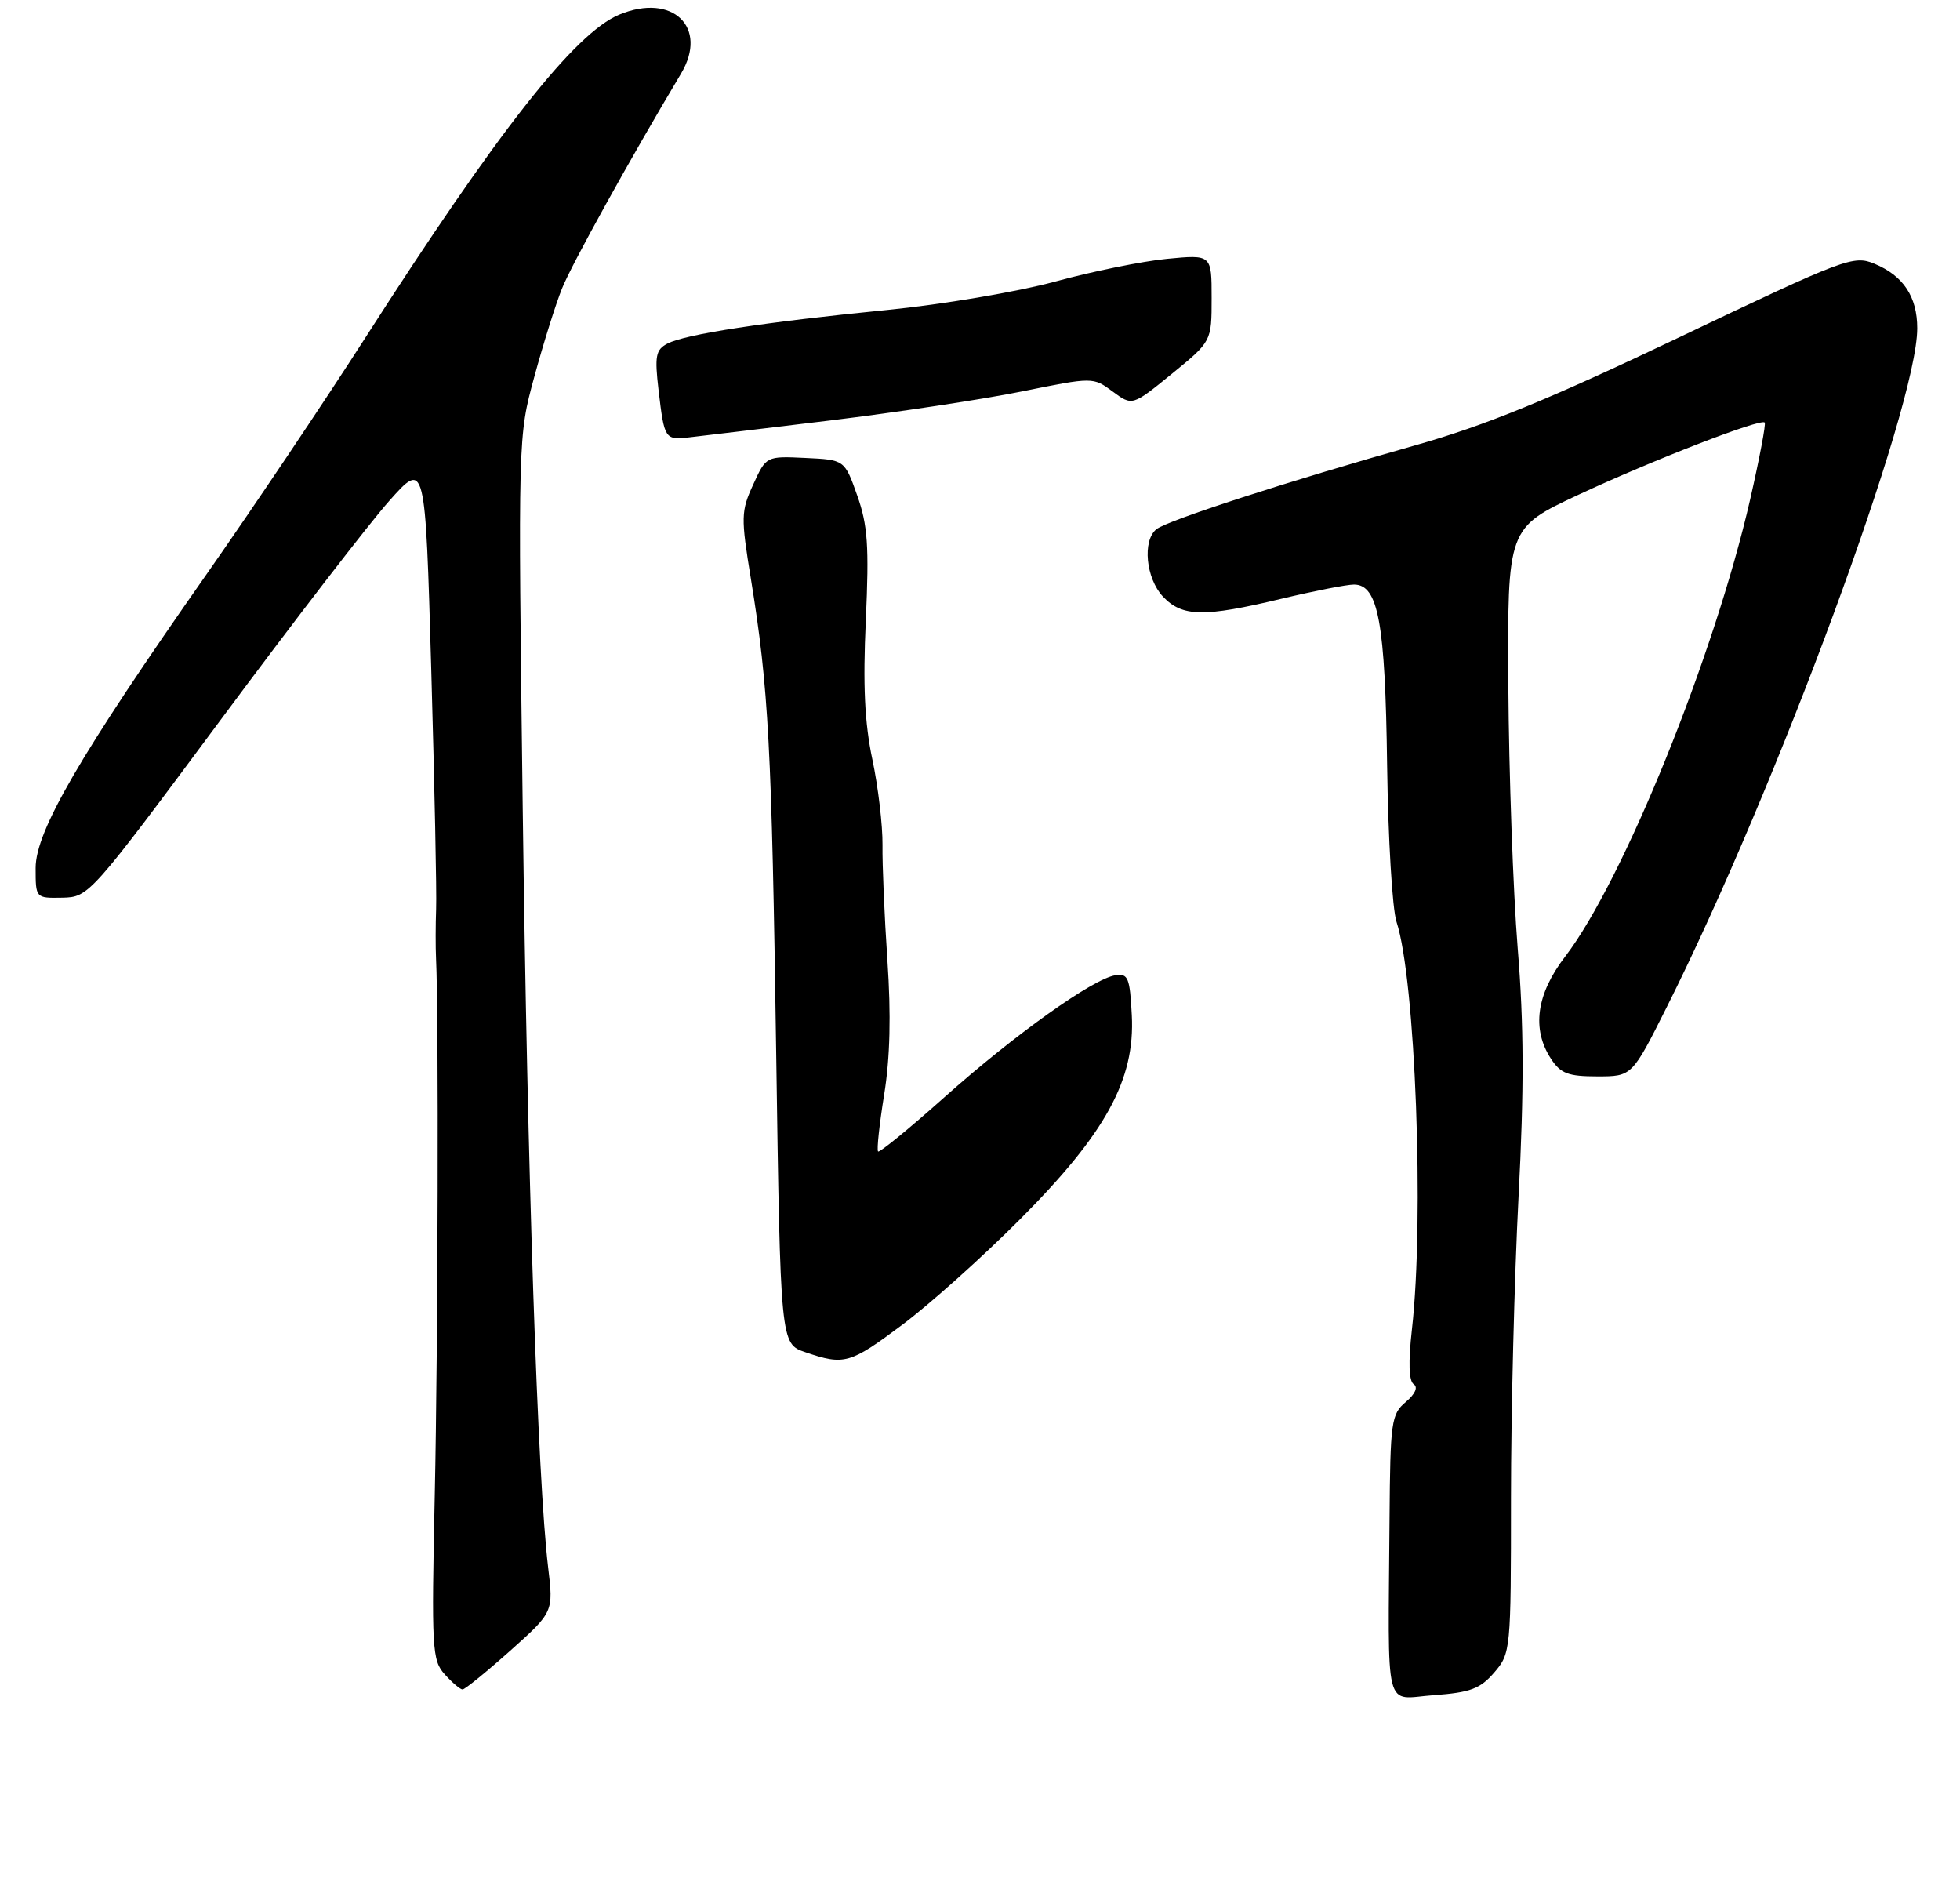 <?xml version="1.0" encoding="UTF-8" standalone="no"?>
<!DOCTYPE svg PUBLIC "-//W3C//DTD SVG 1.1//EN" "http://www.w3.org/Graphics/SVG/1.1/DTD/svg11.dtd" >
<svg xmlns="http://www.w3.org/2000/svg" xmlns:xlink="http://www.w3.org/1999/xlink" version="1.1" viewBox="0 0 275 265">
 <g >
 <path fill="currentColor"
d=" M 209.65 234.62 C 211.96 231.93 212.00 231.53 212.00 210.09 C 212.00 198.10 212.48 179.11 213.06 167.90 C 213.85 152.78 213.82 143.75 212.94 133.00 C 212.30 125.03 211.71 108.50 211.63 96.28 C 211.50 74.06 211.50 74.06 221.50 69.39 C 231.90 64.54 247.01 58.68 247.60 59.27 C 247.79 59.45 246.87 64.31 245.56 70.05 C 240.57 91.89 227.75 123.58 219.60 134.19 C 215.55 139.46 214.88 144.36 217.62 148.54 C 218.97 150.60 220.03 151.00 224.11 151.00 C 228.98 151.00 228.98 151.00 233.87 141.25 C 249.26 110.56 269.00 57.08 269.00 46.06 C 269.00 41.62 267.05 38.68 263.00 37.00 C 260.06 35.78 258.86 36.23 235.71 47.27 C 217.26 56.07 208.40 59.69 198.50 62.49 C 180.85 67.47 163.77 73.01 162.25 74.24 C 160.26 75.85 160.77 81.13 163.17 83.69 C 165.87 86.55 168.90 86.61 179.81 83.99 C 184.39 82.90 188.95 82.00 189.97 82.00 C 193.38 82.00 194.36 87.34 194.62 107.29 C 194.76 117.63 195.35 127.54 195.94 129.32 C 198.59 137.35 199.86 170.98 198.10 186.50 C 197.58 191.11 197.67 193.73 198.35 194.18 C 198.99 194.60 198.56 195.56 197.23 196.68 C 195.21 198.38 195.06 199.44 194.96 213.00 C 194.76 240.93 194.10 238.31 201.15 237.80 C 206.31 237.42 207.68 236.91 209.65 234.62 Z  M 71.58 231.57 C 77.66 226.14 77.66 226.14 76.90 219.82 C 75.43 207.45 74.00 164.74 73.34 113.38 C 72.68 61.25 72.68 61.25 74.96 52.88 C 76.21 48.27 77.96 42.70 78.84 40.50 C 80.18 37.13 88.40 22.30 95.55 10.33 C 99.44 3.82 94.35 -1.05 86.89 2.05 C 80.64 4.64 69.77 18.48 51.18 47.50 C 45.54 56.30 35.57 71.15 29.02 80.50 C 11.23 105.88 5.00 116.58 5.00 121.76 C 5.00 126.00 5.00 126.00 8.75 125.93 C 12.47 125.85 12.66 125.63 31.00 100.93 C 41.17 87.22 51.79 73.44 54.59 70.29 C 59.67 64.58 59.67 64.58 60.51 94.04 C 60.97 110.24 61.28 125.30 61.19 127.50 C 61.11 129.70 61.10 132.85 61.18 134.50 C 61.56 142.19 61.45 188.86 61.00 209.63 C 60.53 231.37 60.62 232.90 62.40 234.88 C 63.45 236.05 64.58 237.00 64.90 237.00 C 65.23 236.99 68.24 234.55 71.58 231.57 Z  M 126.60 185.84 C 130.40 183.00 137.81 176.37 143.07 171.09 C 155.14 158.99 159.27 151.46 158.80 142.42 C 158.53 137.15 158.28 136.53 156.50 136.81 C 153.36 137.29 142.35 145.14 132.53 153.90 C 127.60 158.30 123.40 161.73 123.20 161.53 C 122.99 161.33 123.38 157.74 124.05 153.56 C 124.89 148.41 125.03 142.33 124.51 134.73 C 124.09 128.55 123.78 121.27 123.82 118.54 C 123.85 115.82 123.22 110.42 122.40 106.54 C 121.31 101.40 121.06 96.13 121.48 87.00 C 121.95 76.57 121.75 73.67 120.27 69.50 C 118.50 64.50 118.50 64.50 113.00 64.24 C 107.50 63.98 107.50 63.98 105.68 67.97 C 103.96 71.72 103.94 72.54 105.36 81.23 C 107.84 96.52 108.28 104.66 108.90 147.50 C 109.50 188.50 109.50 188.50 113.00 189.69 C 118.46 191.56 119.26 191.33 126.60 185.84 Z  M 116.50 58.98 C 125.85 57.84 137.97 56.01 143.43 54.90 C 153.36 52.89 153.36 52.89 156.11 54.92 C 158.87 56.96 158.87 56.96 164.43 52.43 C 170.00 47.89 170.00 47.89 170.00 41.80 C 170.00 35.71 170.00 35.71 163.75 36.31 C 160.31 36.64 153.22 38.08 148.00 39.51 C 142.78 40.93 132.20 42.72 124.50 43.48 C 107.28 45.18 96.10 46.89 93.62 48.21 C 92.00 49.07 91.84 49.95 92.40 54.74 C 93.21 61.61 93.29 61.74 96.71 61.35 C 98.24 61.18 107.15 60.11 116.50 58.98 Z "/>
</g>
</svg>